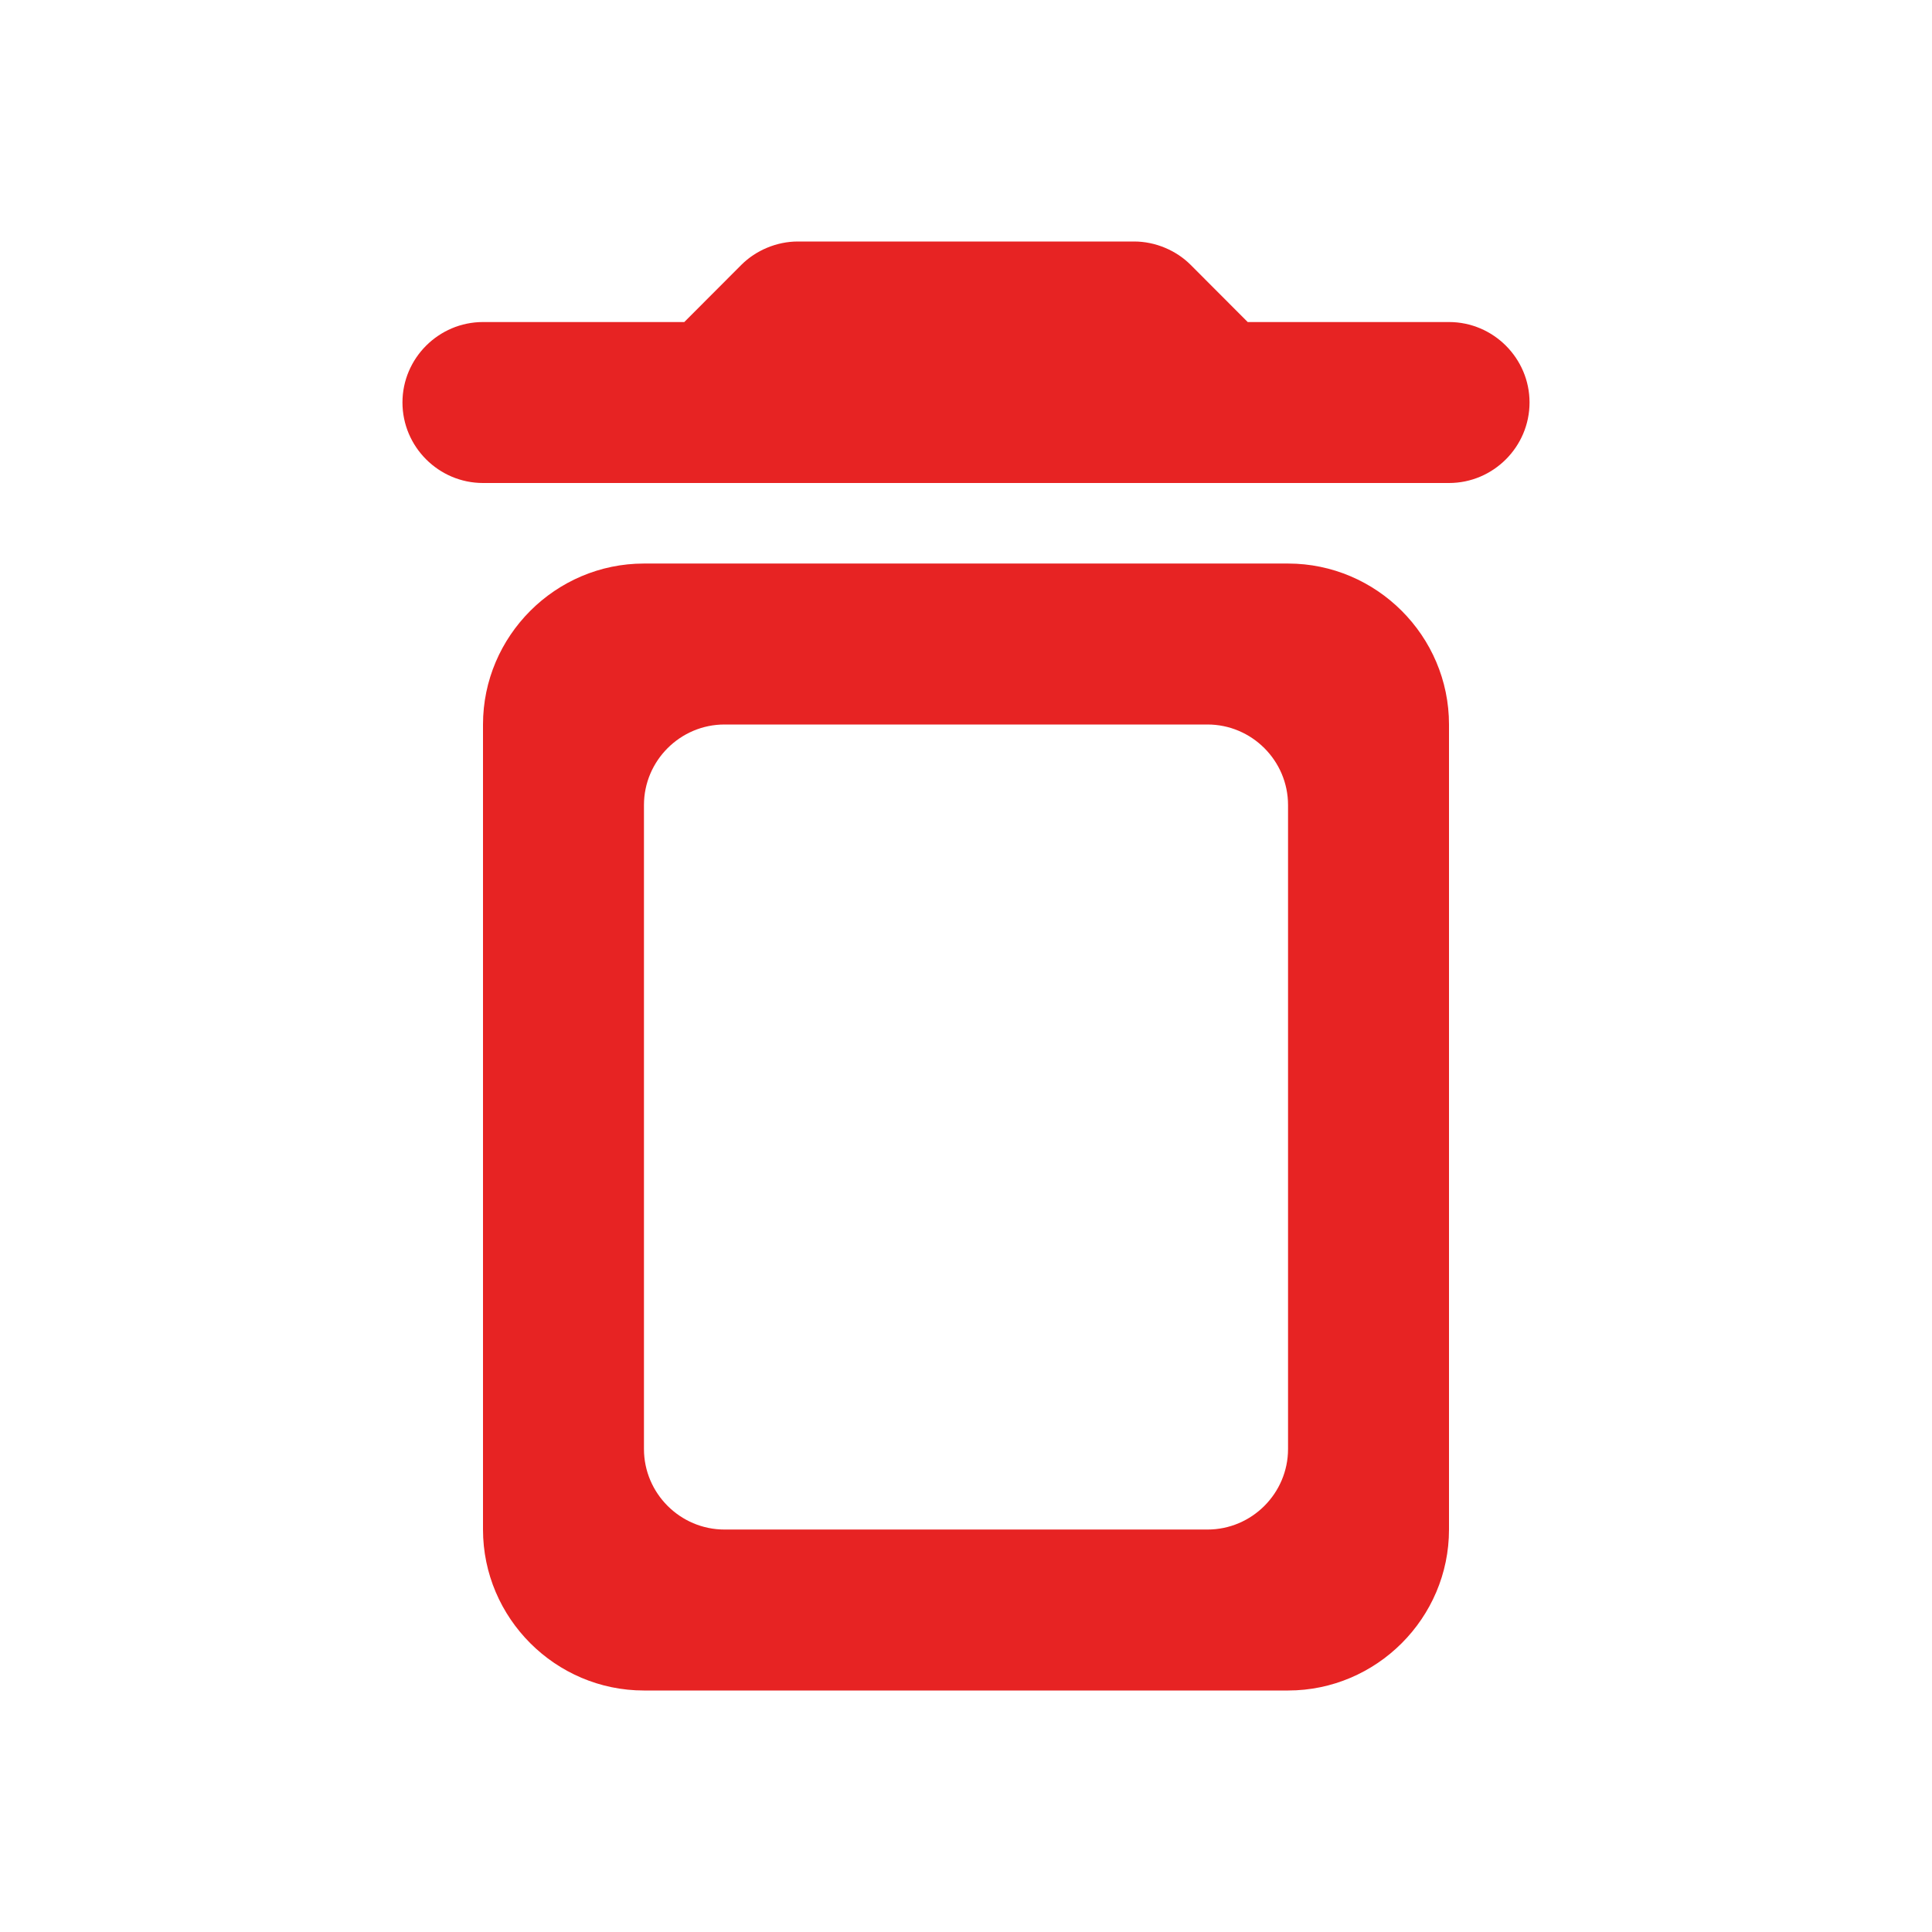 <svg width="16" height="16" viewBox="0 0 16 16" fill="none" xmlns="http://www.w3.org/2000/svg">
<path fill-rule="evenodd" clip-rule="evenodd" d="M4 12.667C4 13.4 4.6 14 5.333 14H10.667C11.4 14 12 13.4 12 12.667V6C12 5.267 11.4 4.667 10.667 4.667H5.333C4.6 4.667 4 5.267 4 6V12.667ZM6 6H10C10.367 6 10.667 6.3 10.667 6.667V12C10.667 12.367 10.367 12.667 10 12.667H6C5.633 12.667 5.333 12.367 5.333 12V6.667C5.333 6.3 5.633 6 6 6ZM10.333 2.667L9.86 2.193C9.74 2.073 9.567 2 9.393 2H6.607C6.433 2 6.26 2.073 6.14 2.193L5.667 2.667H4C3.633 2.667 3.333 2.967 3.333 3.333C3.333 3.7 3.633 4 4 4H12C12.367 4 12.667 3.7 12.667 3.333C12.667 2.967 12.367 2.667 12 2.667H10.333Z" fill="#E72323"/>
</svg>
